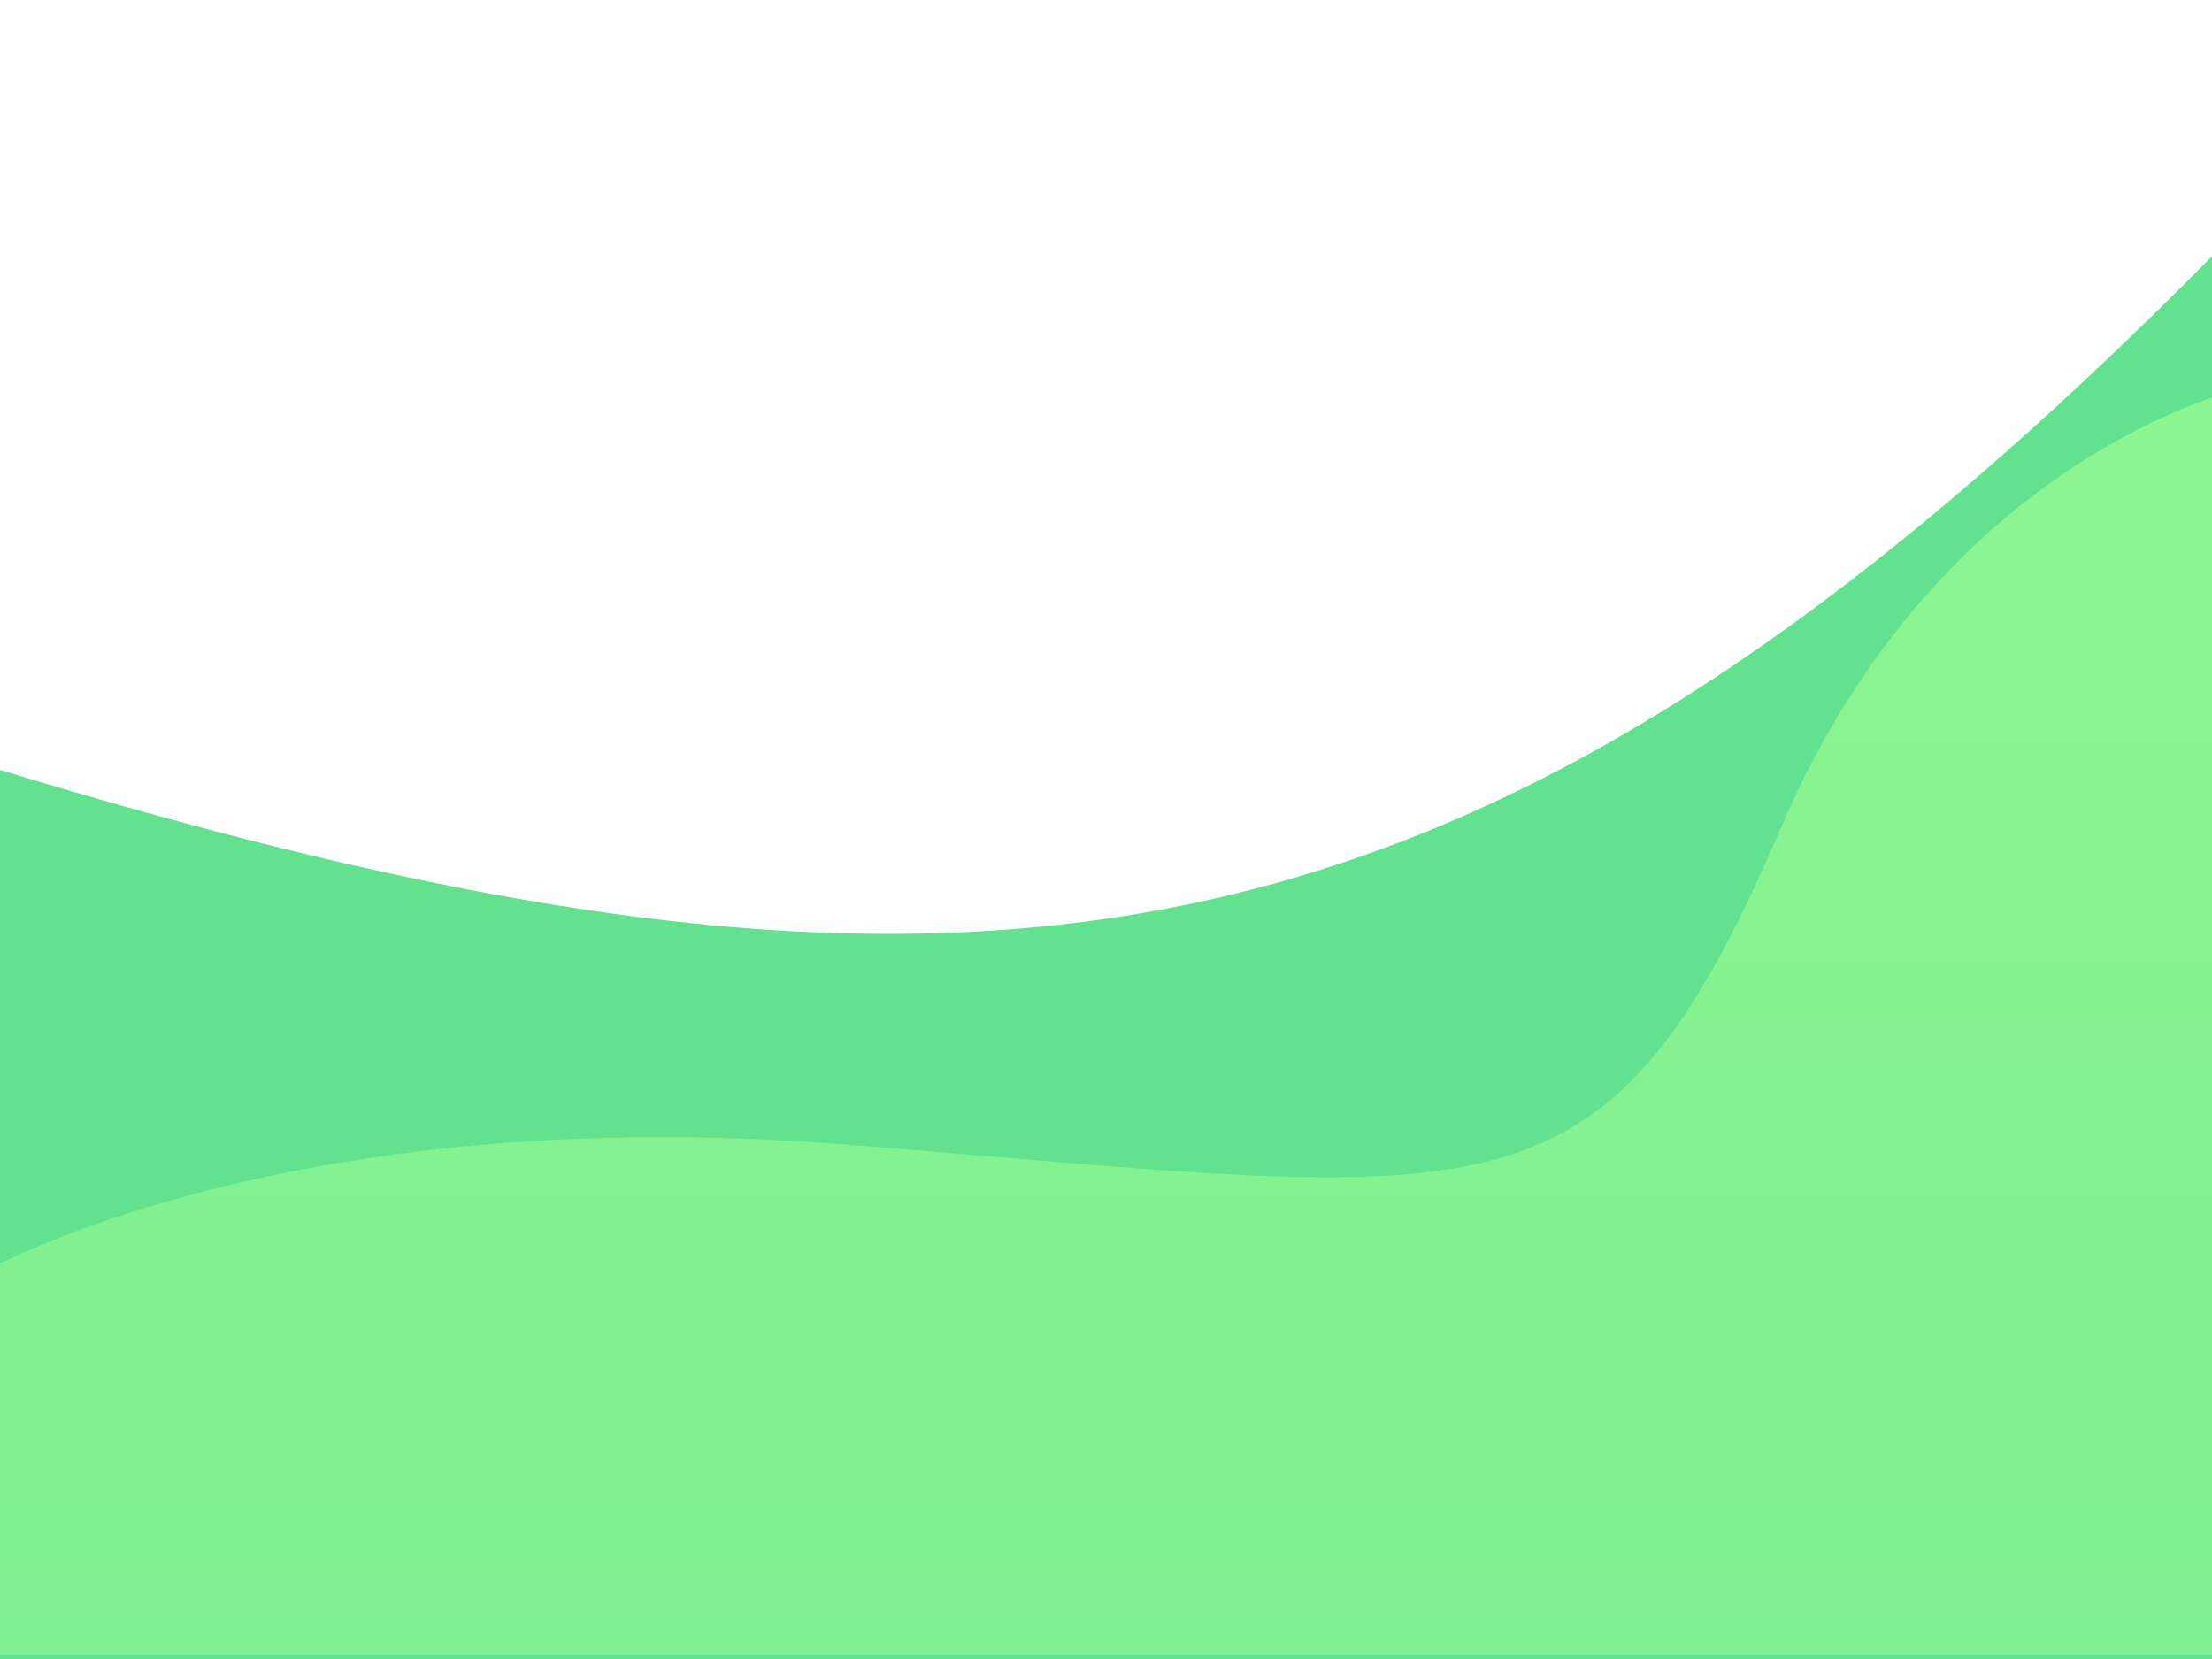 <?xml version="1.0" encoding="UTF-8" standalone="no" ?>
<!DOCTYPE svg PUBLIC "-//W3C//DTD SVG 1.1//EN" "http://www.w3.org/Graphics/SVG/1.1/DTD/svg11.dtd">
<svg xmlns="http://www.w3.org/2000/svg" xmlns:xlink="http://www.w3.org/1999/xlink" version="1.1" width="640" height="480" viewBox="0 0 640 480" xml:space="preserve">
<desc>Created with Fabric.js 3.6.3</desc>
<defs>
</defs>
<g transform="matrix(0.45 0 0 0.42 319.5 281.14)"  >
<g style=""   >
		<g transform="matrix(1 0 0 1 0 0)" id="Capa_1-2"  >
<path style="stroke: none; stroke-width: 1; stroke-dasharray: none; stroke-linecap: butt; stroke-dashoffset: 0; stroke-linejoin: miter; stroke-miterlimit: 4; fill: rgb(98,225,142); fill-rule: nonzero; opacity: 1;"  transform=" translate(-770, -502)" d="M 49.25 1004 h 1441.5 V 0 C 1014.56 518.63 692.93 571.09 49.25 359.5 Z" stroke-linecap="round" />
</g>
		<g transform="matrix(1 0 0 1 0 30)" id="Capa_1-2"  >
<linearGradient id="SVGID_Degradado_sin_nombre_5" gradientUnits="userSpaceOnUse" gradientTransform="matrix(1 0 0 -1 0 1005)"  x1="770" y1="913.5" x2="770" y2="32.5">
<stop offset="0%" style="stop-color:rgb(140,246,145);stop-opacity: 1"/>
<stop offset="100%" style="stop-color:rgb(128,239,145);stop-opacity: 1"/>
</linearGradient>
<path style="stroke: none; stroke-width: 1; stroke-dasharray: none; stroke-linecap: butt; stroke-dashoffset: 0; stroke-linejoin: miter; stroke-miterlimit: 4; fill: url(#SVGID_Degradado_sin_nombre_5); fill-rule: nonzero; opacity: 1;"  transform=" translate(-770, -532)" d="M 0 972.5 H 1540 V 91.5 c -73.46 8.43 -243.23 82.35 -334.6 310.53 c -114.21 285.24 -182.31 254.76 -600.55 219.11 C 270.25 592.61 62.2 689 0 740.75 Z" stroke-linecap="round" />
</g>
</g>
</g>
</svg>